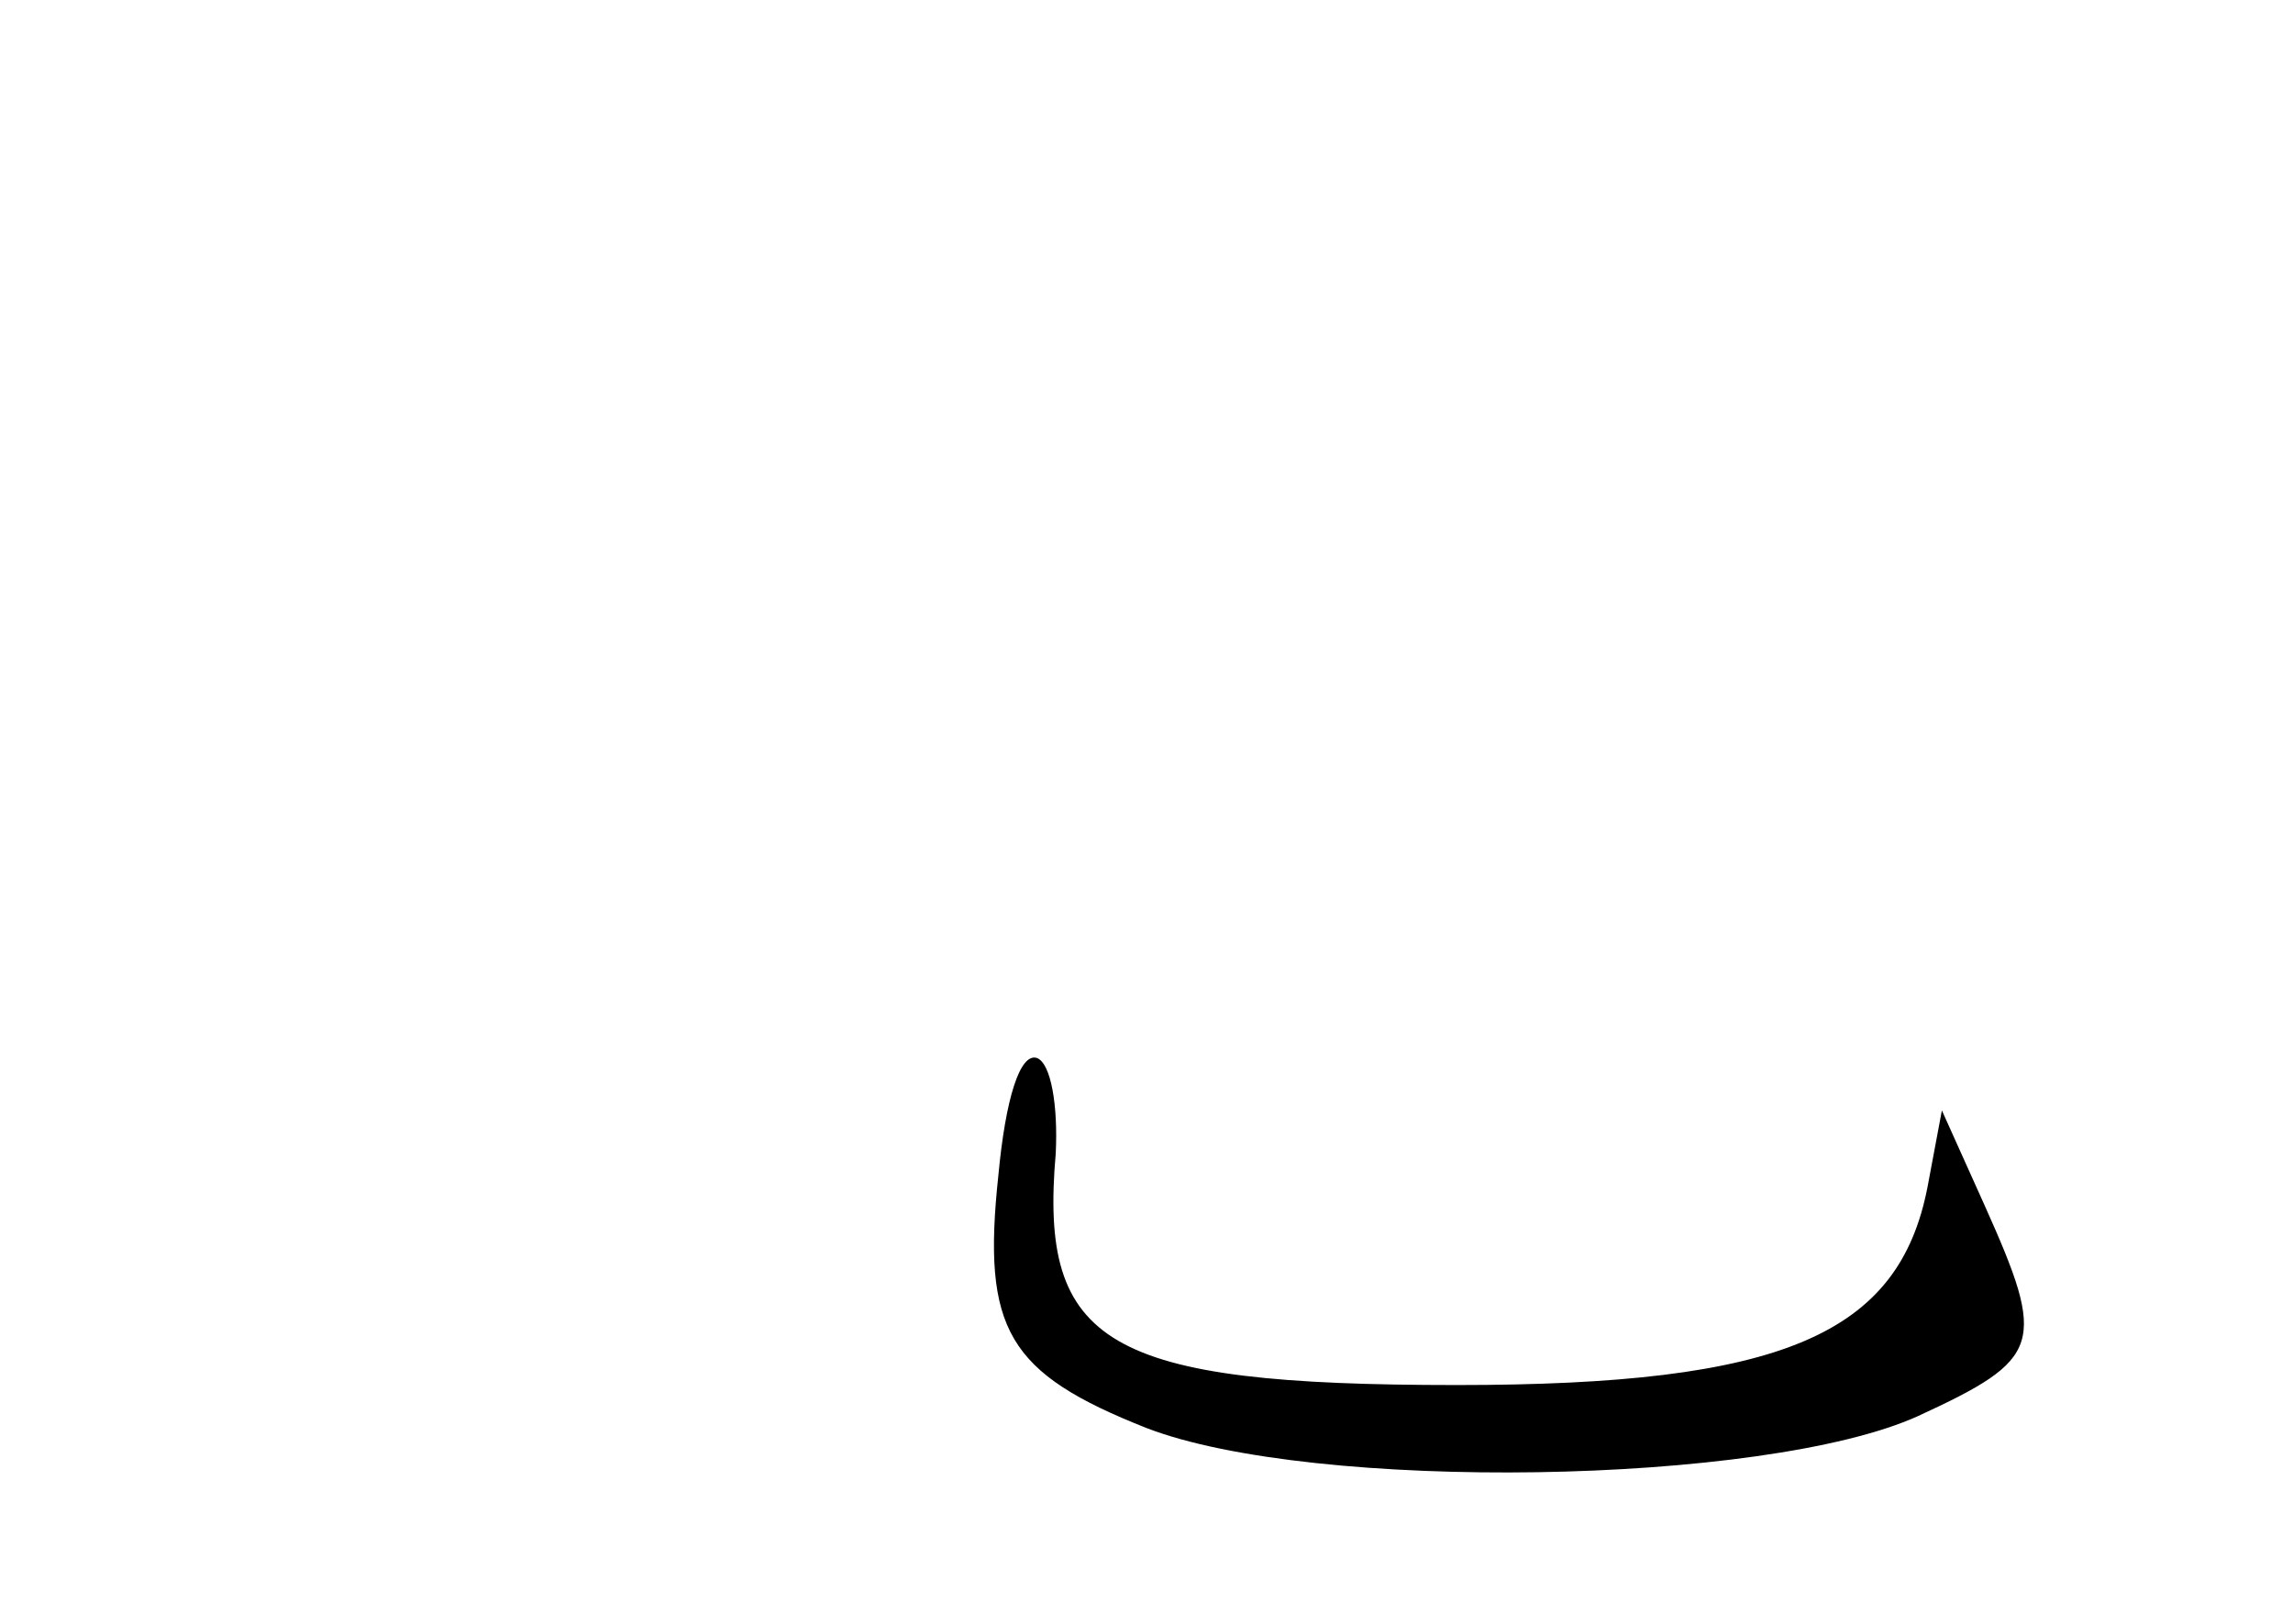 <?xml version="1.0" standalone="no"?>
<!DOCTYPE svg PUBLIC "-//W3C//DTD SVG 20010904//EN"
 "http://www.w3.org/TR/2001/REC-SVG-20010904/DTD/svg10.dtd">
<svg version="1.0" xmlns="http://www.w3.org/2000/svg"
 width="96pt" height="68pt" viewBox="0 0 96 68"
 preserveAspectRatio="xMidYMid meet">
<g transform="translate(0,68) scale(0.1,-0.1)"
fill="#000000" stroke="none">
<path d="M418 188 c-7 -65 4 -83 62 -106 70 -27 259 -24 323 5 52 24 54 30 28
88 l-18 40 -6 -32 c-12 -62 -61 -83 -197 -83 -147 0 -175 17 -168 97 1 20 -2
38 -8 40 -7 2 -13 -17 -16 -49z"/>
</g>
</svg>
